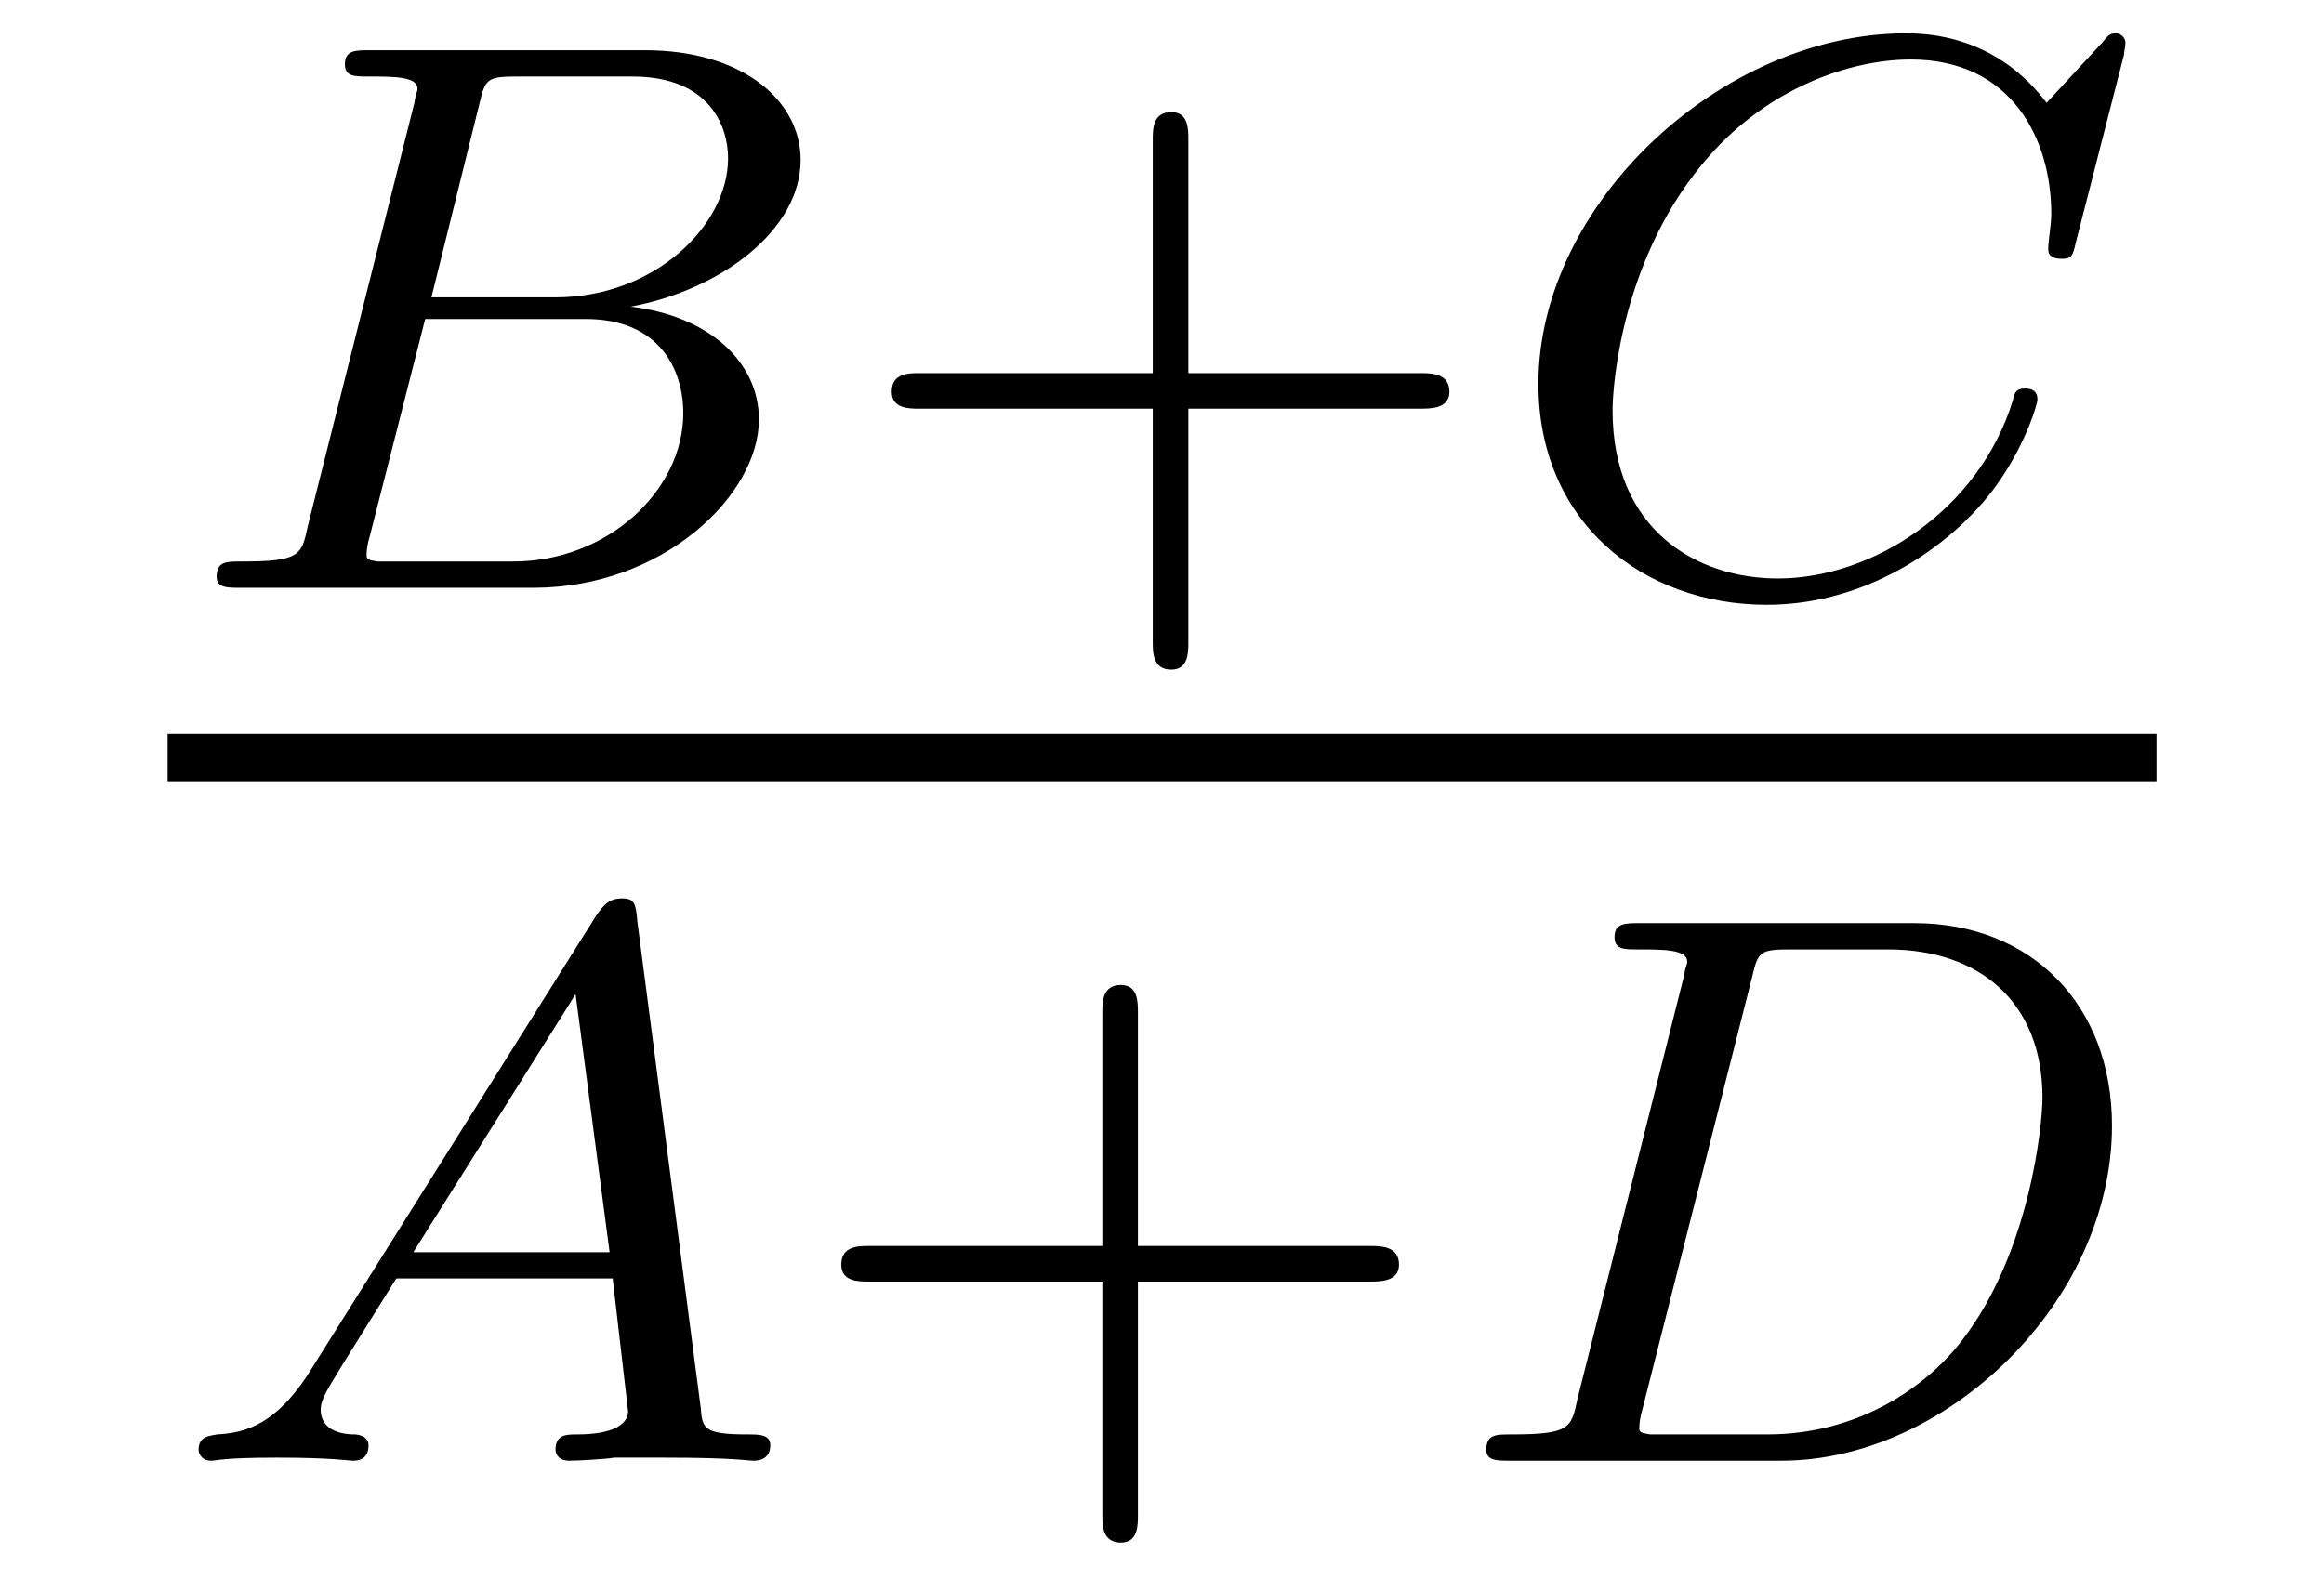<?xml version="1.0" encoding="UTF-8"?>
<svg xmlns="http://www.w3.org/2000/svg" xmlns:xlink="http://www.w3.org/1999/xlink" viewBox="0 0 23.503 16.106" version="1.2">
<defs>
<g>
<symbol overflow="visible" id="glyph0-0">
<path style="stroke:none;" d=""/>
</symbol>
<symbol overflow="visible" id="glyph0-1">
<path style="stroke:none;" d="M 1.344 -0.625 C 1.281 -0.328 1.266 -0.266 0.672 -0.266 C 0.516 -0.266 0.422 -0.266 0.422 -0.109 C 0.422 0 0.531 0 0.656 0 L 3.625 0 C 4.938 0 5.906 -0.938 5.906 -1.703 C 5.906 -2.281 5.406 -2.75 4.609 -2.844 C 5.531 -3.016 6.328 -3.625 6.328 -4.328 C 6.328 -4.922 5.75 -5.438 4.75 -5.438 L 1.969 -5.438 C 1.828 -5.438 1.719 -5.438 1.719 -5.297 C 1.719 -5.172 1.812 -5.172 1.953 -5.172 C 2.219 -5.172 2.453 -5.172 2.453 -5.047 C 2.453 -5.016 2.438 -5.016 2.422 -4.906 Z M 2.594 -2.938 L 3.078 -4.891 C 3.141 -5.156 3.156 -5.172 3.484 -5.172 L 4.625 -5.172 C 5.406 -5.172 5.594 -4.672 5.594 -4.344 C 5.594 -3.672 4.859 -2.938 3.844 -2.938 Z M 2.047 -0.266 C 1.969 -0.281 1.938 -0.281 1.938 -0.328 C 1.938 -0.391 1.953 -0.469 1.969 -0.516 L 2.531 -2.719 L 4.156 -2.719 C 4.891 -2.719 5.141 -2.219 5.141 -1.766 C 5.141 -0.984 4.375 -0.266 3.422 -0.266 Z M 2.047 -0.266 "/>
</symbol>
<symbol overflow="visible" id="glyph0-2">
<path style="stroke:none;" d="M 6.344 -5.391 C 6.344 -5.422 6.359 -5.469 6.359 -5.516 C 6.359 -5.562 6.312 -5.609 6.266 -5.609 C 6.203 -5.609 6.188 -5.594 6.125 -5.516 L 5.562 -4.906 C 5.484 -5 5.062 -5.609 4.141 -5.609 C 2.281 -5.609 0.422 -3.891 0.422 -2.062 C 0.422 -0.672 1.469 0.172 2.734 0.172 C 3.781 0.172 4.672 -0.469 5.094 -1.094 C 5.359 -1.484 5.469 -1.859 5.469 -1.906 C 5.469 -1.984 5.422 -2.016 5.344 -2.016 C 5.25 -2.016 5.234 -1.969 5.219 -1.891 C 4.875 -0.781 3.797 -0.094 2.844 -0.094 C 2.031 -0.094 1.172 -0.578 1.172 -1.797 C 1.172 -2.047 1.266 -3.375 2.156 -4.375 C 2.75 -5.047 3.562 -5.344 4.188 -5.344 C 5.203 -5.344 5.609 -4.547 5.609 -3.781 C 5.609 -3.672 5.578 -3.516 5.578 -3.422 C 5.578 -3.328 5.688 -3.328 5.719 -3.328 C 5.812 -3.328 5.828 -3.359 5.859 -3.5 Z M 6.344 -5.391 "/>
</symbol>
<symbol overflow="visible" id="glyph0-3">
<path style="stroke:none;" d="M 1.469 -0.953 C 1.109 -0.359 0.781 -0.281 0.5 -0.266 C 0.422 -0.25 0.312 -0.25 0.312 -0.109 C 0.312 -0.094 0.328 0 0.438 0 C 0.5 0 0.547 -0.031 1.109 -0.031 C 1.656 -0.031 1.828 0 1.875 0 C 1.906 0 2.031 0 2.031 -0.156 C 2.031 -0.25 1.922 -0.266 1.891 -0.266 C 1.719 -0.266 1.547 -0.328 1.547 -0.516 C 1.547 -0.625 1.625 -0.734 1.766 -0.969 L 2.312 -1.844 L 4.5 -1.844 L 4.656 -0.5 C 4.656 -0.375 4.516 -0.266 4.141 -0.266 C 4.031 -0.266 3.922 -0.266 3.922 -0.109 C 3.922 -0.109 3.922 0 4.062 0 C 4.141 0 4.438 -0.016 4.516 -0.031 L 5.016 -0.031 C 5.734 -0.031 5.859 0 5.922 0 C 5.953 0 6.094 0 6.094 -0.156 C 6.094 -0.266 5.984 -0.266 5.859 -0.266 C 5.422 -0.266 5.406 -0.328 5.391 -0.531 L 4.75 -5.453 C 4.734 -5.641 4.719 -5.688 4.594 -5.688 C 4.453 -5.688 4.406 -5.609 4.344 -5.531 Z M 2.484 -2.109 L 4.125 -4.719 L 4.469 -2.109 Z M 2.484 -2.109 "/>
</symbol>
<symbol overflow="visible" id="glyph0-4">
<path style="stroke:none;" d="M 1.328 -0.625 C 1.266 -0.328 1.25 -0.266 0.656 -0.266 C 0.5 -0.266 0.406 -0.266 0.406 -0.109 C 0.406 0 0.516 0 0.641 0 L 3.391 0 C 5.062 0 6.734 -1.609 6.734 -3.391 C 6.734 -4.609 5.922 -5.438 4.734 -5.438 L 1.953 -5.438 C 1.812 -5.438 1.703 -5.438 1.703 -5.297 C 1.703 -5.172 1.797 -5.172 1.938 -5.172 C 2.203 -5.172 2.438 -5.172 2.438 -5.047 C 2.438 -5.016 2.422 -5.016 2.406 -4.906 Z M 3.094 -4.891 C 3.156 -5.156 3.172 -5.172 3.5 -5.172 L 4.469 -5.172 C 5.391 -5.172 6.031 -4.641 6.031 -3.672 C 6.031 -3.406 5.906 -2.109 5.219 -1.219 C 4.875 -0.766 4.188 -0.266 3.25 -0.266 L 2.062 -0.266 C 1.984 -0.281 1.953 -0.281 1.953 -0.328 C 1.953 -0.391 1.969 -0.469 1.984 -0.516 Z M 3.094 -4.891 "/>
</symbol>
<symbol overflow="visible" id="glyph1-0">
<path style="stroke:none;" d=""/>
</symbol>
<symbol overflow="visible" id="glyph1-1">
<path style="stroke:none;" d="M 3.469 -1.812 L 5.812 -1.812 C 5.922 -1.812 6.109 -1.812 6.109 -1.984 C 6.109 -2.172 5.922 -2.172 5.812 -2.172 L 3.469 -2.172 L 3.469 -4.531 C 3.469 -4.641 3.469 -4.812 3.297 -4.812 C 3.109 -4.812 3.109 -4.641 3.109 -4.531 L 3.109 -2.172 L 0.75 -2.172 C 0.641 -2.172 0.469 -2.172 0.469 -1.984 C 0.469 -1.812 0.641 -1.812 0.75 -1.812 L 3.109 -1.812 L 3.109 0.547 C 3.109 0.656 3.109 0.828 3.297 0.828 C 3.469 0.828 3.469 0.656 3.469 0.547 Z M 3.469 -1.812 "/>
</symbol>
</g>
</defs>
<g id="surface1">
<g style="fill:rgb(0%,0%,0%);fill-opacity:1;">
  <use xlink:href="#glyph0-1" x="1.769" y="5.946"/>
</g>
<g style="fill:rgb(0%,0%,0%);fill-opacity:1;">
  <use xlink:href="#glyph1-1" x="8.549" y="5.946"/>
</g>
<g style="fill:rgb(0%,0%,0%);fill-opacity:1;">
  <use xlink:href="#glyph0-2" x="15.136" y="5.946"/>
</g>
<path style="fill:none;stroke-width:0.478;stroke-linecap:butt;stroke-linejoin:miter;stroke:rgb(0%,0%,0%);stroke-opacity:1;stroke-miterlimit:10;" d="M -0.001 -0 L 20.113 -0 " transform="matrix(1,0,0,-1,1.696,7.664)"/>
<g style="fill:rgb(0%,0%,0%);fill-opacity:1;">
  <use xlink:href="#glyph0-3" x="1.696" y="14.776"/>
</g>
<g style="fill:rgb(0%,0%,0%);fill-opacity:1;">
  <use xlink:href="#glyph1-1" x="8.039" y="14.776"/>
</g>
<g style="fill:rgb(0%,0%,0%);fill-opacity:1;">
  <use xlink:href="#glyph0-4" x="14.625" y="14.776"/>
</g>
</g>
</svg>
